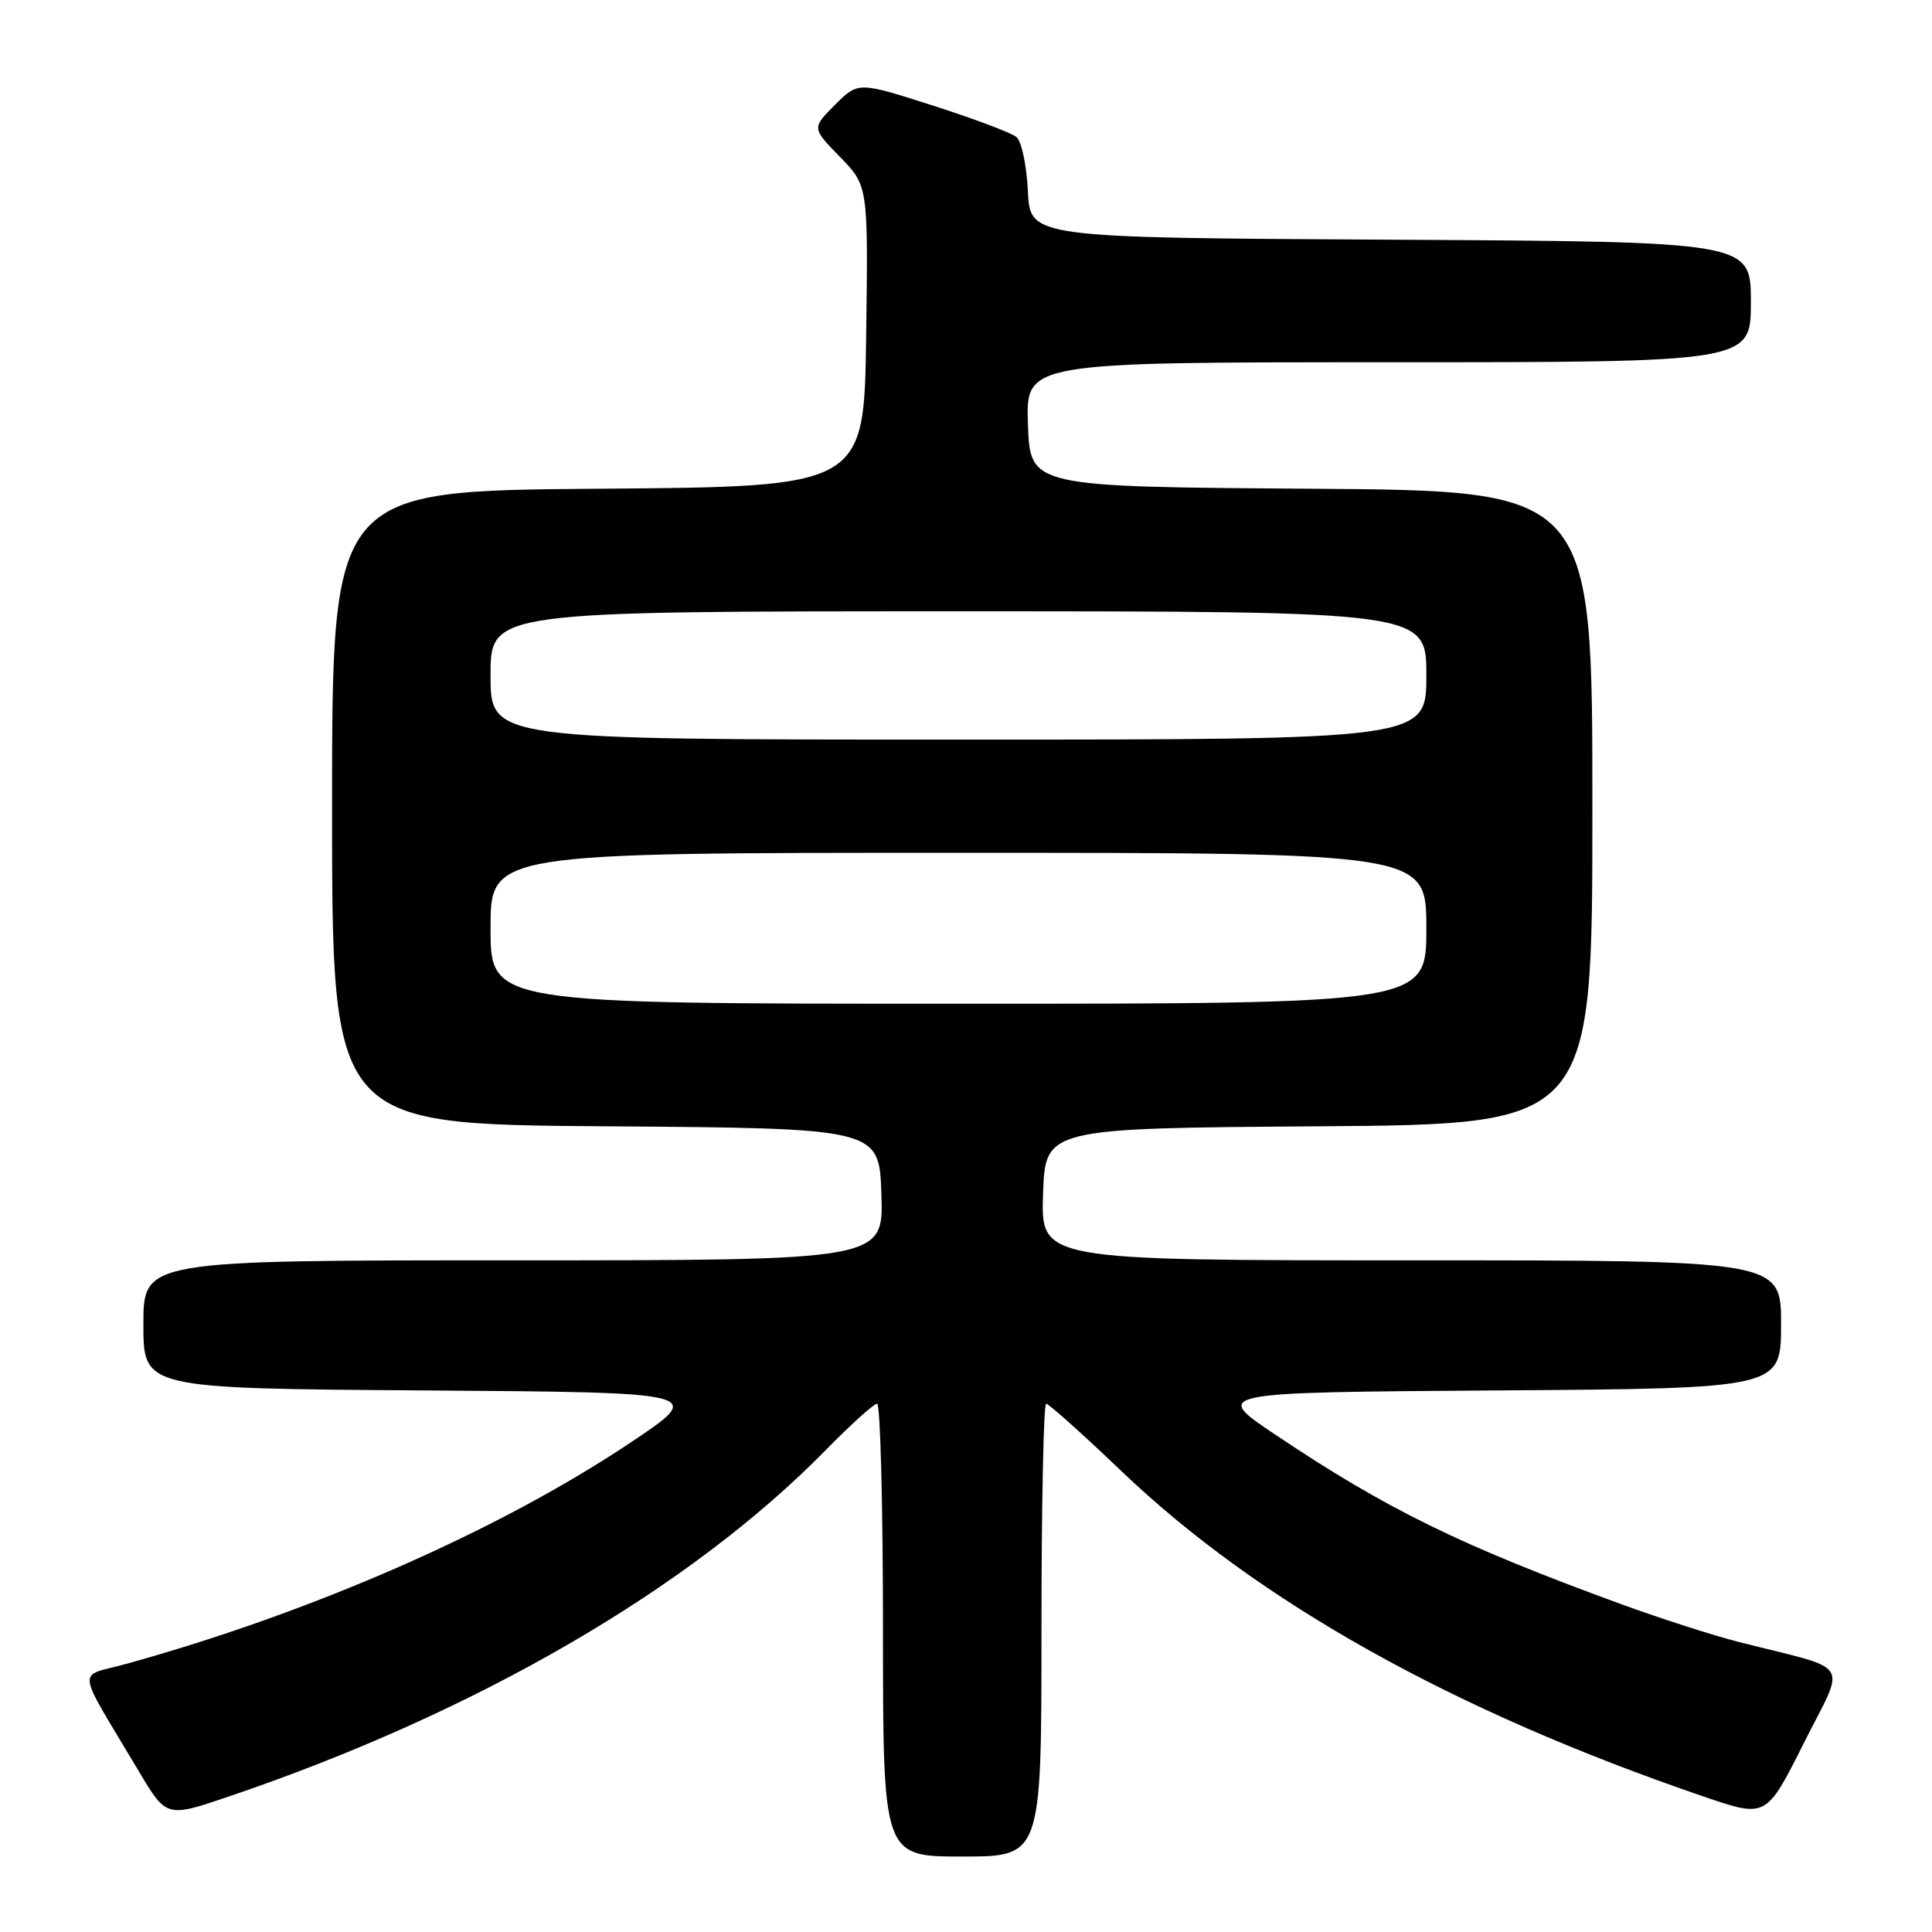 <?xml version="1.0" encoding="UTF-8" standalone="no"?>
<!DOCTYPE svg PUBLIC "-//W3C//DTD SVG 1.1//EN" "http://www.w3.org/Graphics/SVG/1.1/DTD/svg11.dtd" >
<svg xmlns="http://www.w3.org/2000/svg" xmlns:xlink="http://www.w3.org/1999/xlink" version="1.1" viewBox="0 0 256 256">
 <g >
 <path fill="currentColor"
d=" M 138.00 216.00 C 138.00 199.50 138.28 186.00 138.62 186.00 C 138.97 186.00 143.43 190.00 148.55 194.89 C 166.74 212.28 192.57 226.72 225.77 238.06 C 234.04 240.89 234.04 240.89 239.01 230.98 C 244.62 219.80 245.69 221.45 230.40 217.57 C 227.05 216.72 220.08 214.48 214.90 212.59 C 193.54 204.79 183.79 200.02 169.06 190.15 C 160.62 184.50 160.62 184.50 198.31 184.24 C 236.00 183.98 236.00 183.98 236.00 175.49 C 236.00 167.00 236.00 167.00 186.96 167.00 C 137.92 167.00 137.92 167.00 138.21 158.25 C 138.50 149.50 138.50 149.50 174.75 149.24 C 211.00 148.98 211.00 148.98 211.00 107.00 C 211.00 65.02 211.00 65.02 173.75 64.76 C 136.50 64.50 136.50 64.50 136.21 56.25 C 135.92 48.00 135.92 48.00 183.96 48.00 C 232.00 48.00 232.00 48.00 232.00 40.01 C 232.00 32.02 232.00 32.02 184.25 31.76 C 136.50 31.50 136.50 31.50 136.20 25.33 C 136.04 21.94 135.36 18.71 134.69 18.16 C 134.02 17.60 129.02 15.72 123.59 13.98 C 113.72 10.82 113.72 10.82 110.64 13.89 C 107.57 16.97 107.57 16.97 111.31 20.80 C 115.04 24.63 115.04 24.63 114.77 44.56 C 114.50 64.50 114.50 64.50 79.25 64.76 C 44.00 65.03 44.00 65.03 44.00 107.00 C 44.00 148.98 44.00 148.98 80.25 149.24 C 116.50 149.50 116.50 149.50 116.79 158.25 C 117.08 167.00 117.08 167.00 68.04 167.00 C 19.00 167.00 19.00 167.00 19.00 175.49 C 19.00 183.98 19.00 183.98 56.25 184.24 C 93.50 184.50 93.50 184.50 83.50 191.18 C 66.09 202.82 41.35 213.66 16.70 220.48 C 10.12 222.30 9.90 220.43 18.38 234.68 C 22.06 240.85 22.06 240.85 30.28 238.06 C 63.17 226.91 91.44 210.49 109.47 192.09 C 112.75 188.74 115.79 186.00 116.22 186.00 C 116.65 186.00 117.00 199.50 117.00 216.00 C 117.00 246.00 117.00 246.00 127.50 246.00 C 138.00 246.00 138.00 246.00 138.00 216.00 Z  M 65.00 123.00 C 65.00 113.00 65.00 113.00 127.00 113.00 C 189.00 113.00 189.00 113.00 189.00 123.00 C 189.00 133.00 189.00 133.00 127.00 133.00 C 65.00 133.00 65.00 133.00 65.00 123.00 Z  M 65.00 89.50 C 65.00 81.00 65.00 81.00 127.00 81.00 C 189.00 81.00 189.00 81.00 189.00 89.50 C 189.00 98.00 189.00 98.00 127.00 98.00 C 65.00 98.00 65.00 98.00 65.00 89.50 Z "/>
</g>
</svg>